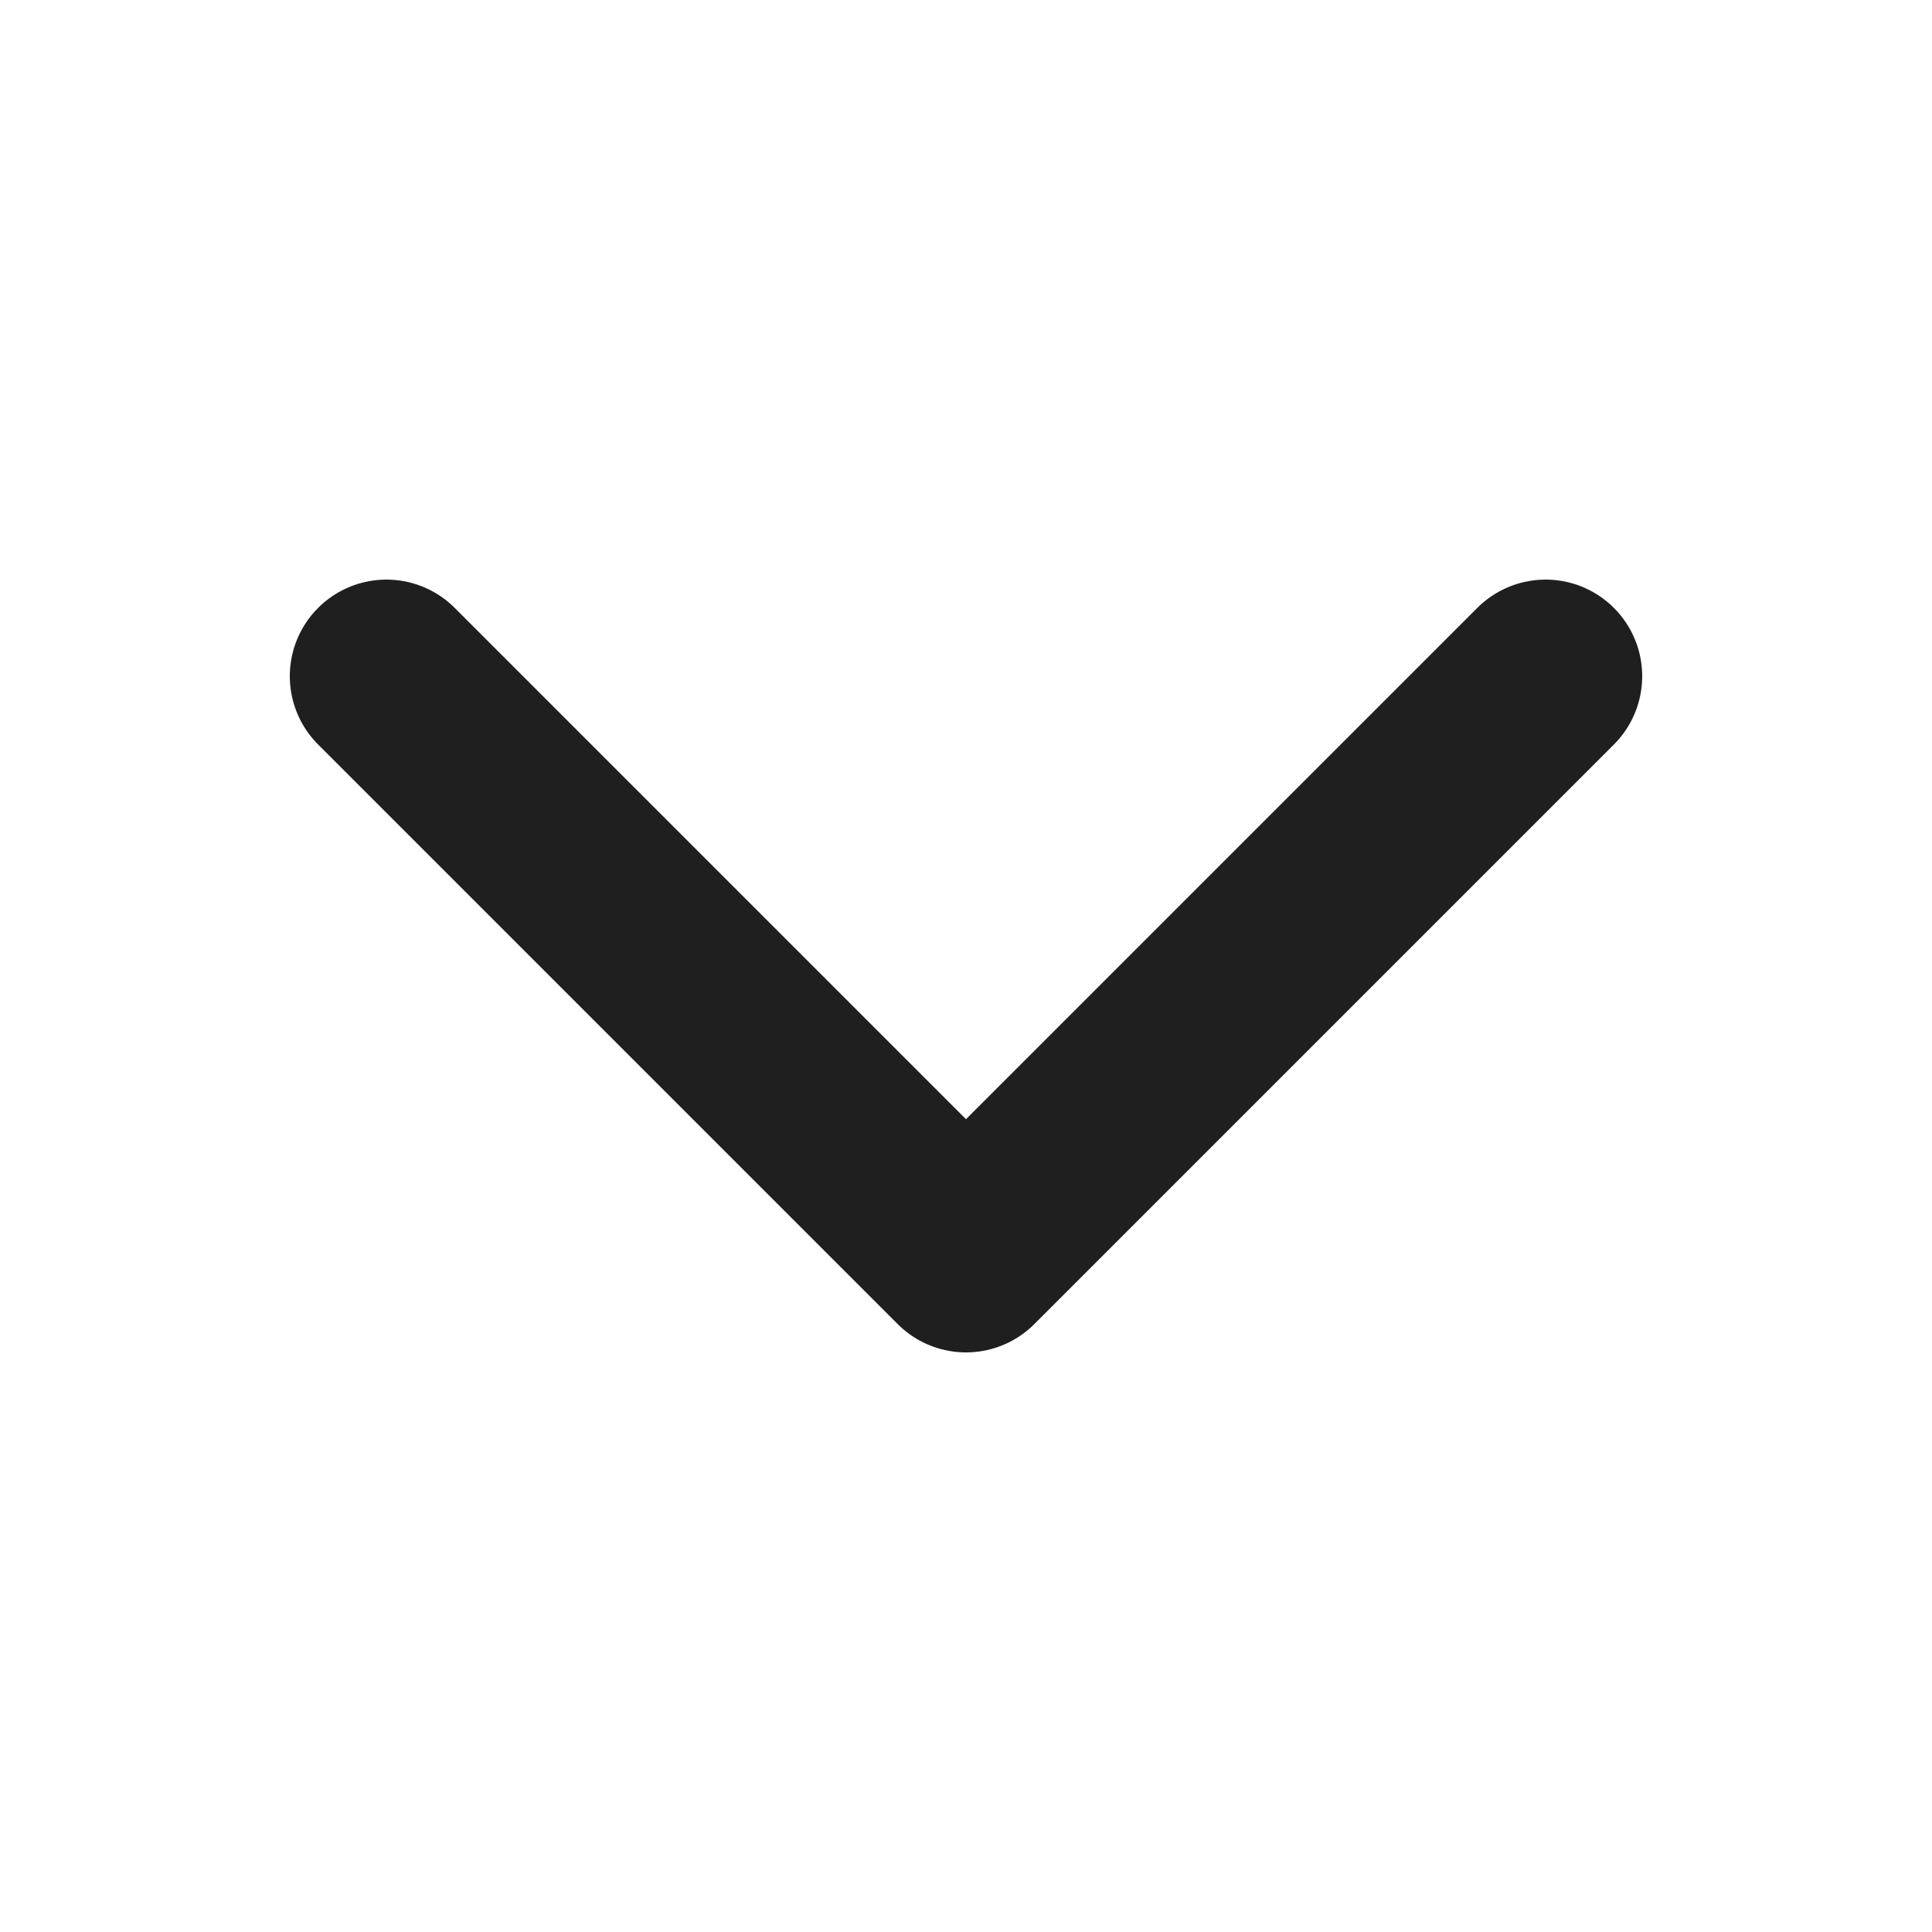 <svg width="20" height="20" viewBox="0 0 20 20" fill="none" xmlns="http://www.w3.org/2000/svg">
<g id="Icons 20px">
<path id="Vector 312" d="M4 7L10 13L16 7" stroke="#1F1F1F" stroke-width="2" stroke-linecap="round" stroke-linejoin="round"/>
</g>
</svg>
